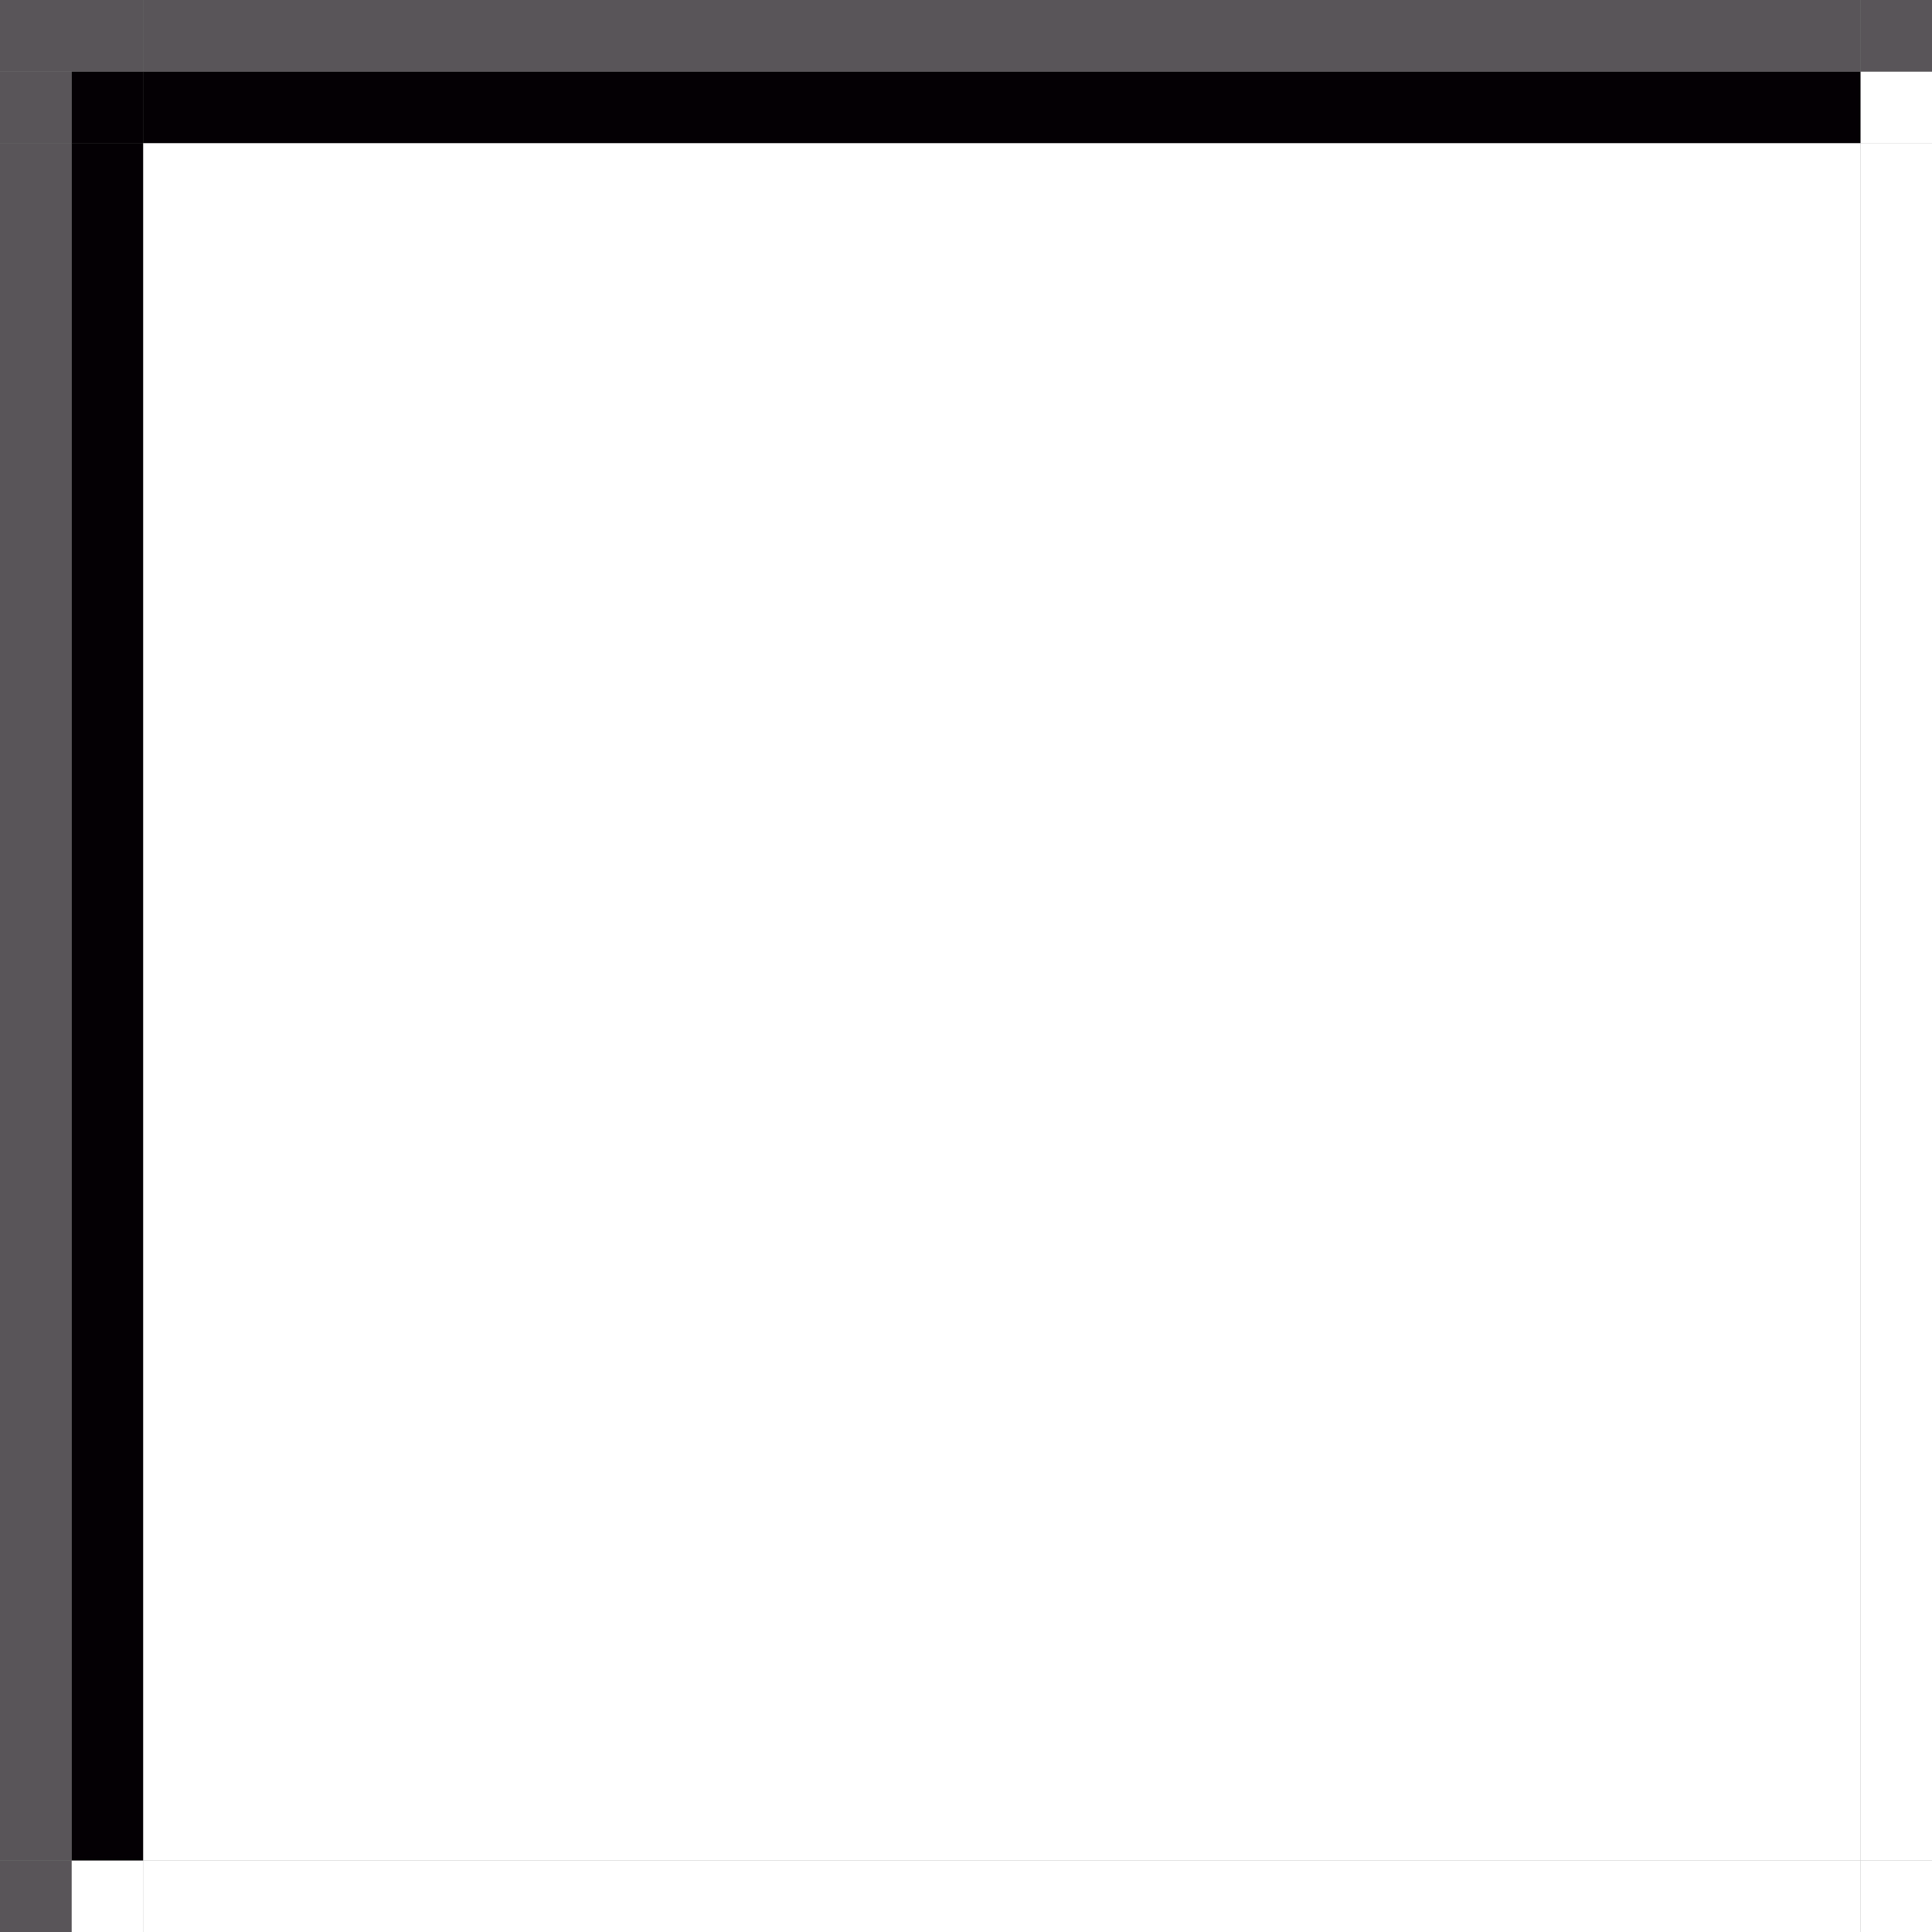 <?xml version="1.0" encoding="UTF-8" standalone="no"?>
<svg
   xmlns:dc="http://purl.org/dc/elements/1.1/"
   xmlns:cc="http://creativecommons.org/ns#"
   xmlns:rdf="http://www.w3.org/1999/02/22-rdf-syntax-ns#"
   xmlns:svg="http://www.w3.org/2000/svg"
   xmlns="http://www.w3.org/2000/svg"
   xmlns:sodipodi="http://sodipodi.sourceforge.net/DTD/sodipodi-0.dtd"
   xmlns:inkscape="http://www.inkscape.org/namespaces/inkscape"
   width="27"
   version="1.0"
   height="27"
   id="svg1406"
   sodipodi:docname="entry.svg"
   inkscape:version="0.92.1 r15371">
  <rect width="100%" height="100%" fill="#808080" stroke="none"/>
  <sodipodi:namedview
     fit-margin-bottom="0"
     fit-margin-right="0"
     fit-margin-left="0"
     fit-margin-top="0"
     inkscape:snap-nodes="true"
     inkscape:bbox-nodes="true"
     inkscape:snap-bbox="true"
     pagecolor="#c080c0"
     bordercolor="#666666"
     borderopacity="1"
     objecttolerance="10"
     gridtolerance="10"
     guidetolerance="10"
     inkscape:pageopacity="0"
     inkscape:pageshadow="2"
     inkscape:window-width="1867"
     inkscape:window-height="1054"
     id="namedview1408"
     showgrid="true"
     inkscape:window-x="0"
     inkscape:window-y="0"
     inkscape:window-maximized="1"
     inkscape:current-layer="svg1406">
    <inkscape:grid
       type="xygrid"
       id="grid2217"
       spacingx="1"
       spacingy="1"
       empspacing="5"
       originx="-6"
       originy="-1157" />
  </sodipodi:namedview>
  <defs
     id="defs312" />
  <g
     transform="rotate(-180,23.5,-3.5)"
     id="lineedit-normal-bottomright">
    <rect
       y="-34"
       x="20"
       height="1"
       width="1"
       id="rect2277-67"
       style="opacity:1;vector-effect:none;fill:#ffffff;fill-opacity:1;stroke:none;stroke-width:0.5;stroke-linecap:square;stroke-linejoin:miter;stroke-miterlimit:4;stroke-dasharray:none;stroke-dashoffset:0;stroke-opacity:1;marker:none" />
  </g>
  <g
     transform="rotate(-180,24,-3.5)"
     id="lineedit-normal-bottom">
    <rect
       y="-34"
       x="22"
       height="1"
       width="24"
       id="rect2279-35"
       style="opacity:1;vector-effect:none;fill:#ffffff;fill-opacity:1;stroke:none;stroke-width:0.433;stroke-linecap:square;stroke-linejoin:miter;stroke-miterlimit:4;stroke-dasharray:none;stroke-dashoffset:0;stroke-opacity:1;marker:none" />
  </g>
  <g
     transform="rotate(-180,28.5,-3.5)"
     id="lineedit-normal-bottomleft">
    <rect
       y="-34"
       x="55"
       height="1"
       width="1"
       id="rect2281-2"
       style="opacity:1;vector-effect:none;fill:#ffffff;fill-opacity:1;stroke:none;stroke-width:0.5;stroke-linecap:square;stroke-linejoin:miter;stroke-miterlimit:4;stroke-dasharray:none;stroke-dashoffset:0;stroke-opacity:1;marker:none" />
    <rect
       y="-34"
       x="56"
       height="1"
       width="1"
       id="rect2283-9"
       style="opacity:1;vector-effect:none;fill:#595559;fill-opacity:1;stroke:none;stroke-width:0.5;stroke-linecap:square;stroke-linejoin:miter;stroke-miterlimit:4;stroke-dasharray:none;stroke-dashoffset:0;stroke-opacity:1;marker:none" />
  </g>
  <g
     transform="rotate(-180,23.5,1)"
     id="lineedit-normal-right">
    <rect
       y="-24"
       x="20"
       height="24"
       width="1"
       id="rect2287-2"
       style="opacity:1;vector-effect:none;fill:#ffffff;fill-opacity:1;stroke:none;stroke-width:0.433;stroke-linecap:square;stroke-linejoin:miter;stroke-miterlimit:4;stroke-dasharray:none;stroke-dashoffset:0;stroke-opacity:1;marker:none" />
  </g>
  <g
     transform="rotate(-180,24,1)"
     inkscape:label="#button-normal-center"
     id="lineedit-normal">
    <rect
       y="-24"
       x="22"
       height="24"
       width="24"
       id="rect2289-0"
       style="opacity:1;vector-effect:none;fill:#ffffff;fill-opacity:1;stroke:none;stroke-width:0.375;stroke-linecap:square;stroke-linejoin:miter;stroke-miterlimit:4;stroke-dasharray:none;stroke-dashoffset:0;stroke-opacity:1;marker:none" />
  </g>
  <g
     transform="rotate(-180,28.5,1)"
     id="lineedit-normal-left">
    <rect
       y="-24"
       x="55"
       height="24"
       width="1"
       id="rect2291-3"
       style="opacity:1;vector-effect:none;fill:#040004;fill-opacity:1;stroke:none;stroke-width:0.433;stroke-linecap:square;stroke-linejoin:miter;stroke-miterlimit:4;stroke-dasharray:none;stroke-dashoffset:0;stroke-opacity:1;marker:none" />
    <rect
       y="-24"
       x="56"
       height="24"
       width="1"
       id="rect2293-6"
       style="opacity:1;vector-effect:none;fill:#595559;fill-opacity:1;stroke:none;stroke-width:0.433;stroke-linecap:square;stroke-linejoin:miter;stroke-miterlimit:4;stroke-dasharray:none;stroke-dashoffset:0;stroke-opacity:1;marker:none" />
  </g>
  <g
     transform="rotate(-180,23.5,1.5)"
     id="lineedit-normal-topright">
    <rect
       y="1"
       x="20"
       height="1"
       width="1"
       id="rect2295-62"
       style="opacity:1;vector-effect:none;fill:#ffffff;fill-opacity:1;stroke:none;stroke-width:0.5;stroke-linecap:square;stroke-linejoin:miter;stroke-miterlimit:4;stroke-dasharray:none;stroke-dashoffset:0;stroke-opacity:1;marker:none" />
    <rect
       y="2"
       x="20"
       height="1"
       width="1"
       id="rect2297-6"
       style="opacity:1;vector-effect:none;fill:#595559;fill-opacity:1;stroke:none;stroke-width:0.5;stroke-linecap:square;stroke-linejoin:miter;stroke-miterlimit:4;stroke-dasharray:none;stroke-dashoffset:0;stroke-opacity:1;marker:none" />
  </g>
  <g
     transform="rotate(-180,24,1.5)"
     id="lineedit-normal-top">
    <rect
       y="1"
       x="22"
       height="1"
       width="24"
       id="rect2299-87"
       style="opacity:1;vector-effect:none;fill:#040004;fill-opacity:1;stroke:none;stroke-width:0.433;stroke-linecap:square;stroke-linejoin:miter;stroke-miterlimit:4;stroke-dasharray:none;stroke-dashoffset:0;stroke-opacity:1;marker:none" />
    <rect
       y="2"
       x="22"
       height="1"
       width="24"
       id="rect2301-9"
       style="opacity:1;vector-effect:none;fill:#595559;fill-opacity:1;stroke:none;stroke-width:0.433;stroke-linecap:square;stroke-linejoin:miter;stroke-miterlimit:4;stroke-dasharray:none;stroke-dashoffset:0;stroke-opacity:1;marker:none" />
  </g>
  <g
     transform="rotate(-180,28.5,1.5)"
     id="lineedit-normal-topleft">
    <rect
       y="1"
       x="55"
       height="1"
       width="1"
       id="rect2303-02"
       style="opacity:1;vector-effect:none;fill:#040004;fill-opacity:1;stroke:none;stroke-width:0.5;stroke-linecap:square;stroke-linejoin:miter;stroke-miterlimit:4;stroke-dasharray:none;stroke-dashoffset:0;stroke-opacity:1;marker:none" />
    <rect
       y="1"
       x="56"
       height="1"
       width="1"
       id="rect2305-37"
       style="opacity:1;vector-effect:none;fill:#595559;fill-opacity:1;stroke:none;stroke-width:0.5;stroke-linecap:square;stroke-linejoin:miter;stroke-miterlimit:4;stroke-dasharray:none;stroke-dashoffset:0;stroke-opacity:1;marker:none" />
    <rect
       y="2"
       x="55"
       height="1"
       width="2"
       id="rect2307-5"
       style="opacity:1;vector-effect:none;fill:#595559;fill-opacity:1;stroke:none;stroke-width:0.5;stroke-linecap:square;stroke-linejoin:miter;stroke-miterlimit:4;stroke-dasharray:none;stroke-dashoffset:0;stroke-opacity:1;marker:none" />
  </g>
</svg>
